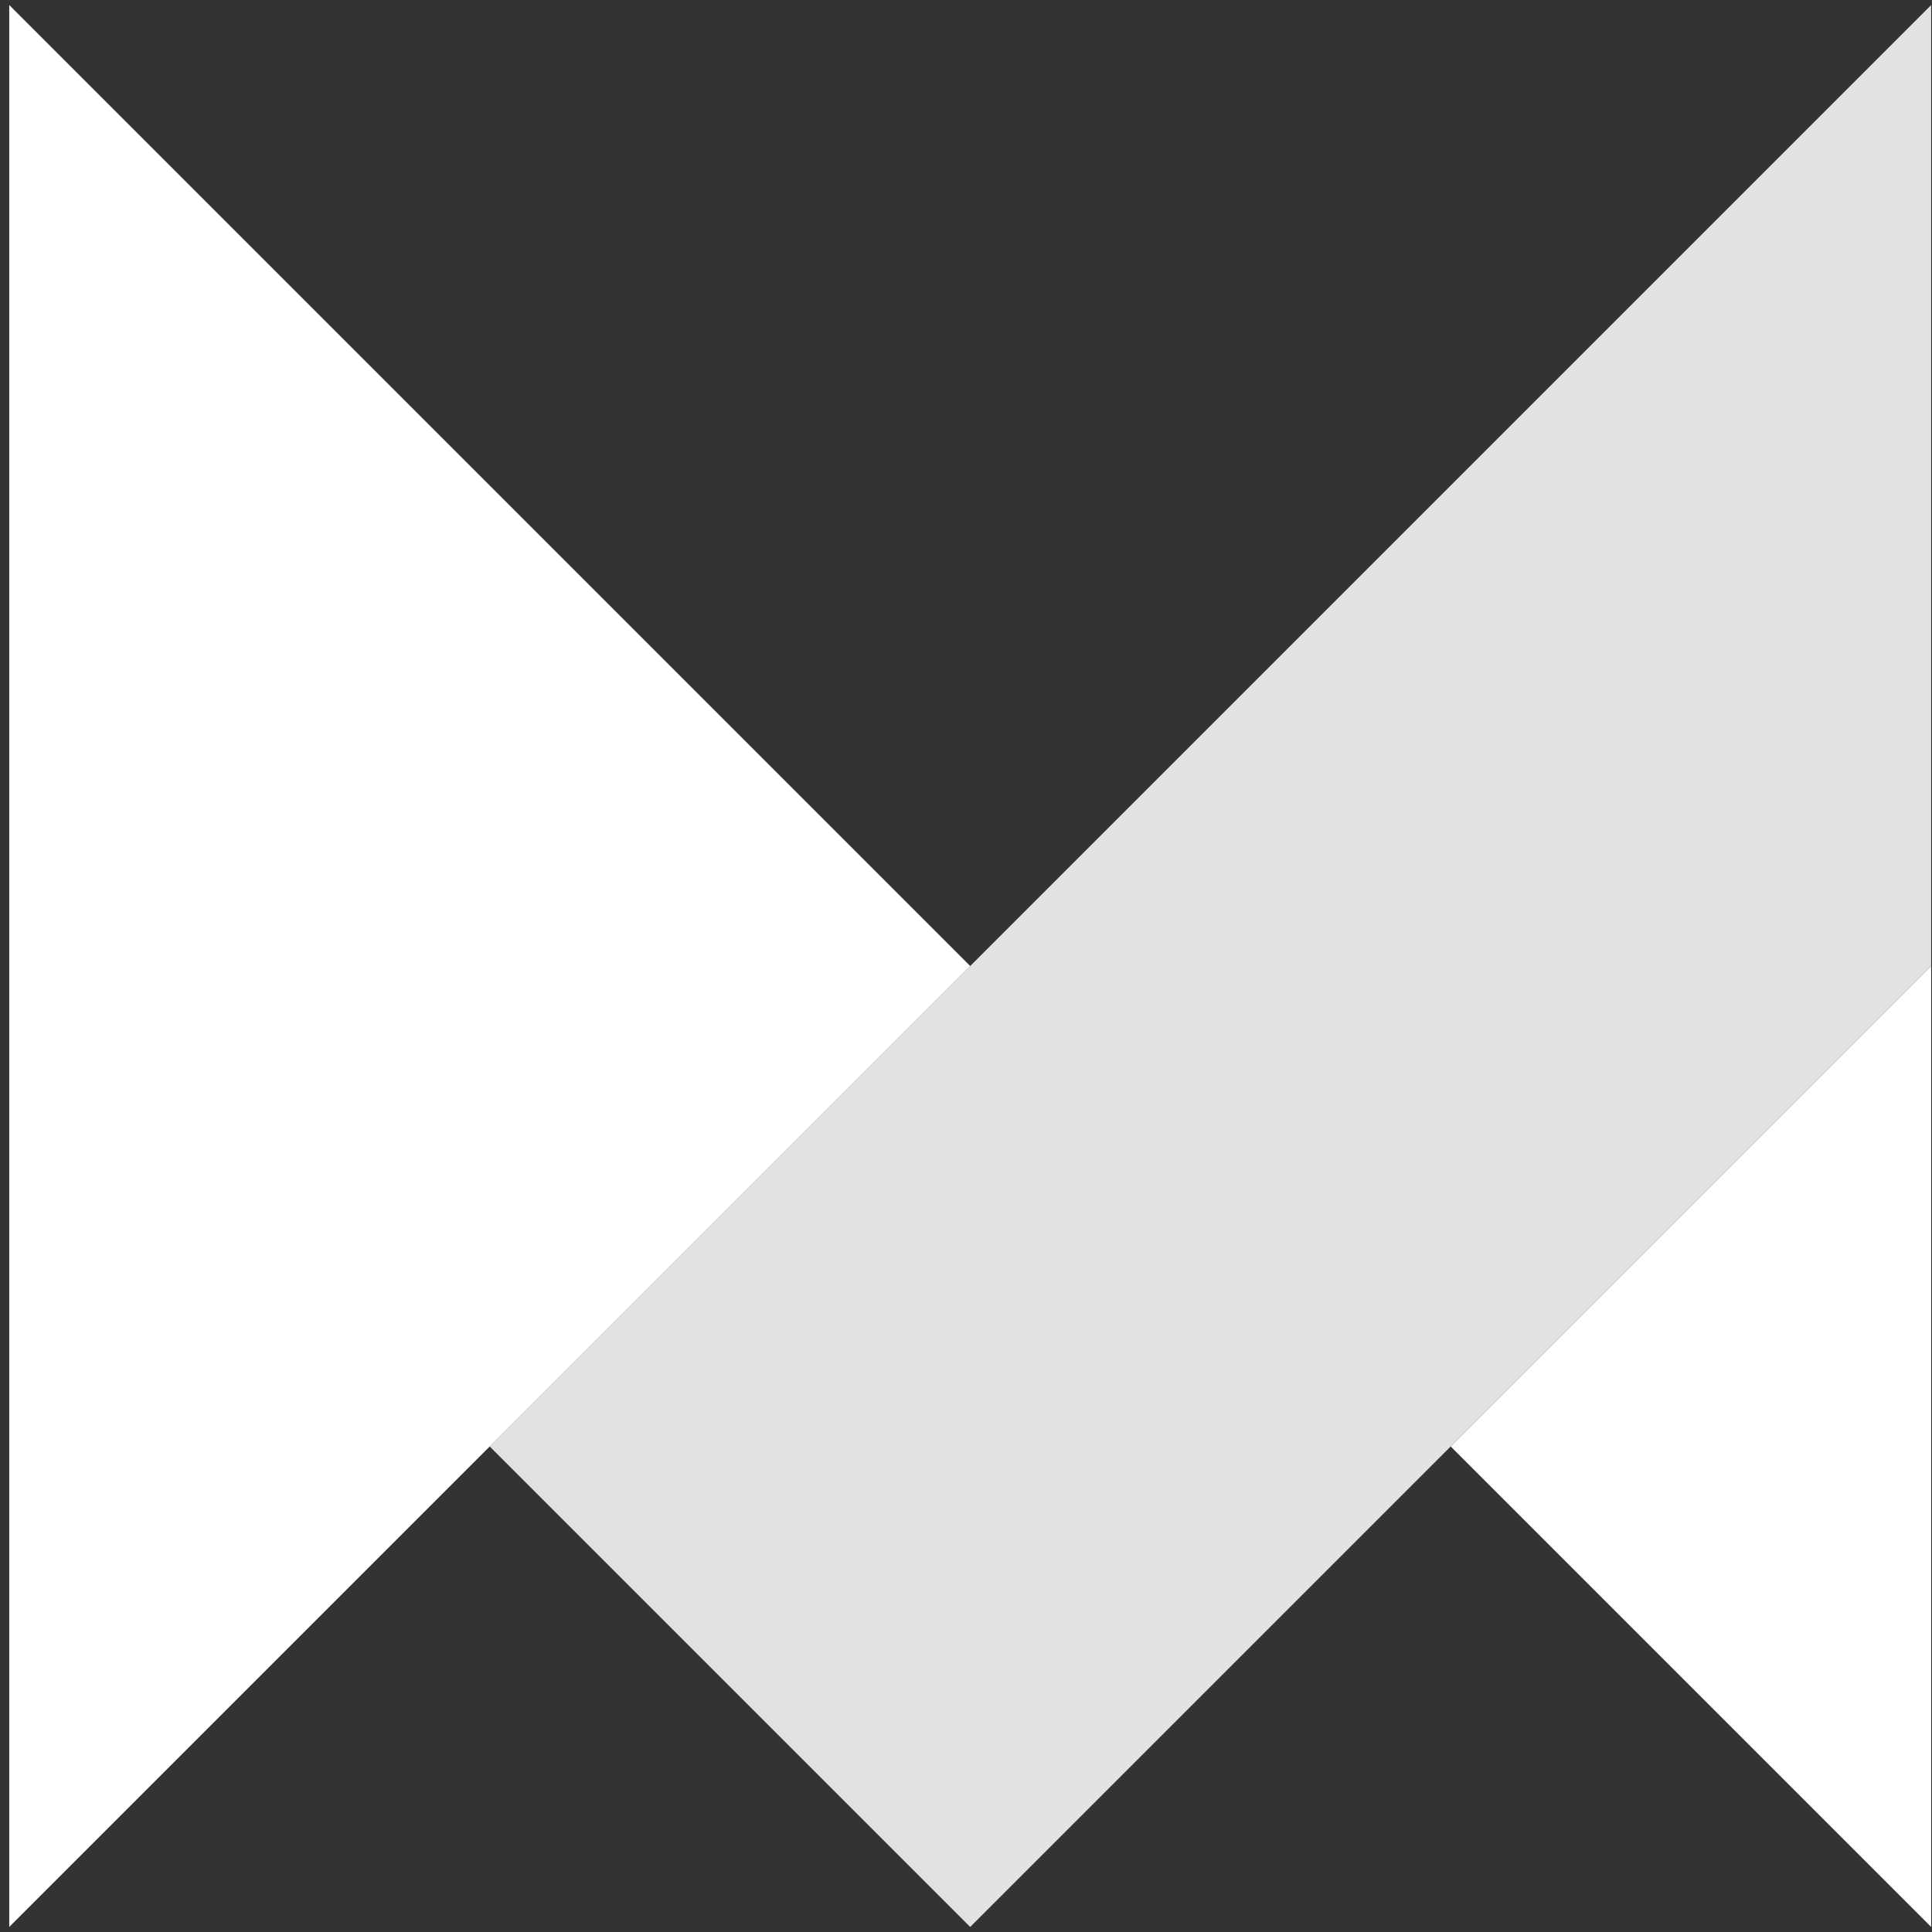 <svg width="46" height="46" viewBox="0 0 46 46" fill="none" xmlns="http://www.w3.org/2000/svg">
<rect x="0" y="0" width="46" height="46" fill="#333333" stroke="none"/>
<path d="M45.98 0.12V23L34.54 34.44L23.1 45.88L11.66 34.44L23.1 23L45.98 0.12Z" fill="#E2E2E2"/>
<path d="M45.98 23V45.88L34.54 34.44L45.98 23Z" fill="white"/>
<path d="M23.1 23L11.66 34.44L0.22 45.88V0.12L11.66 11.56L23.1 23Z" fill="white"/>
</svg>
